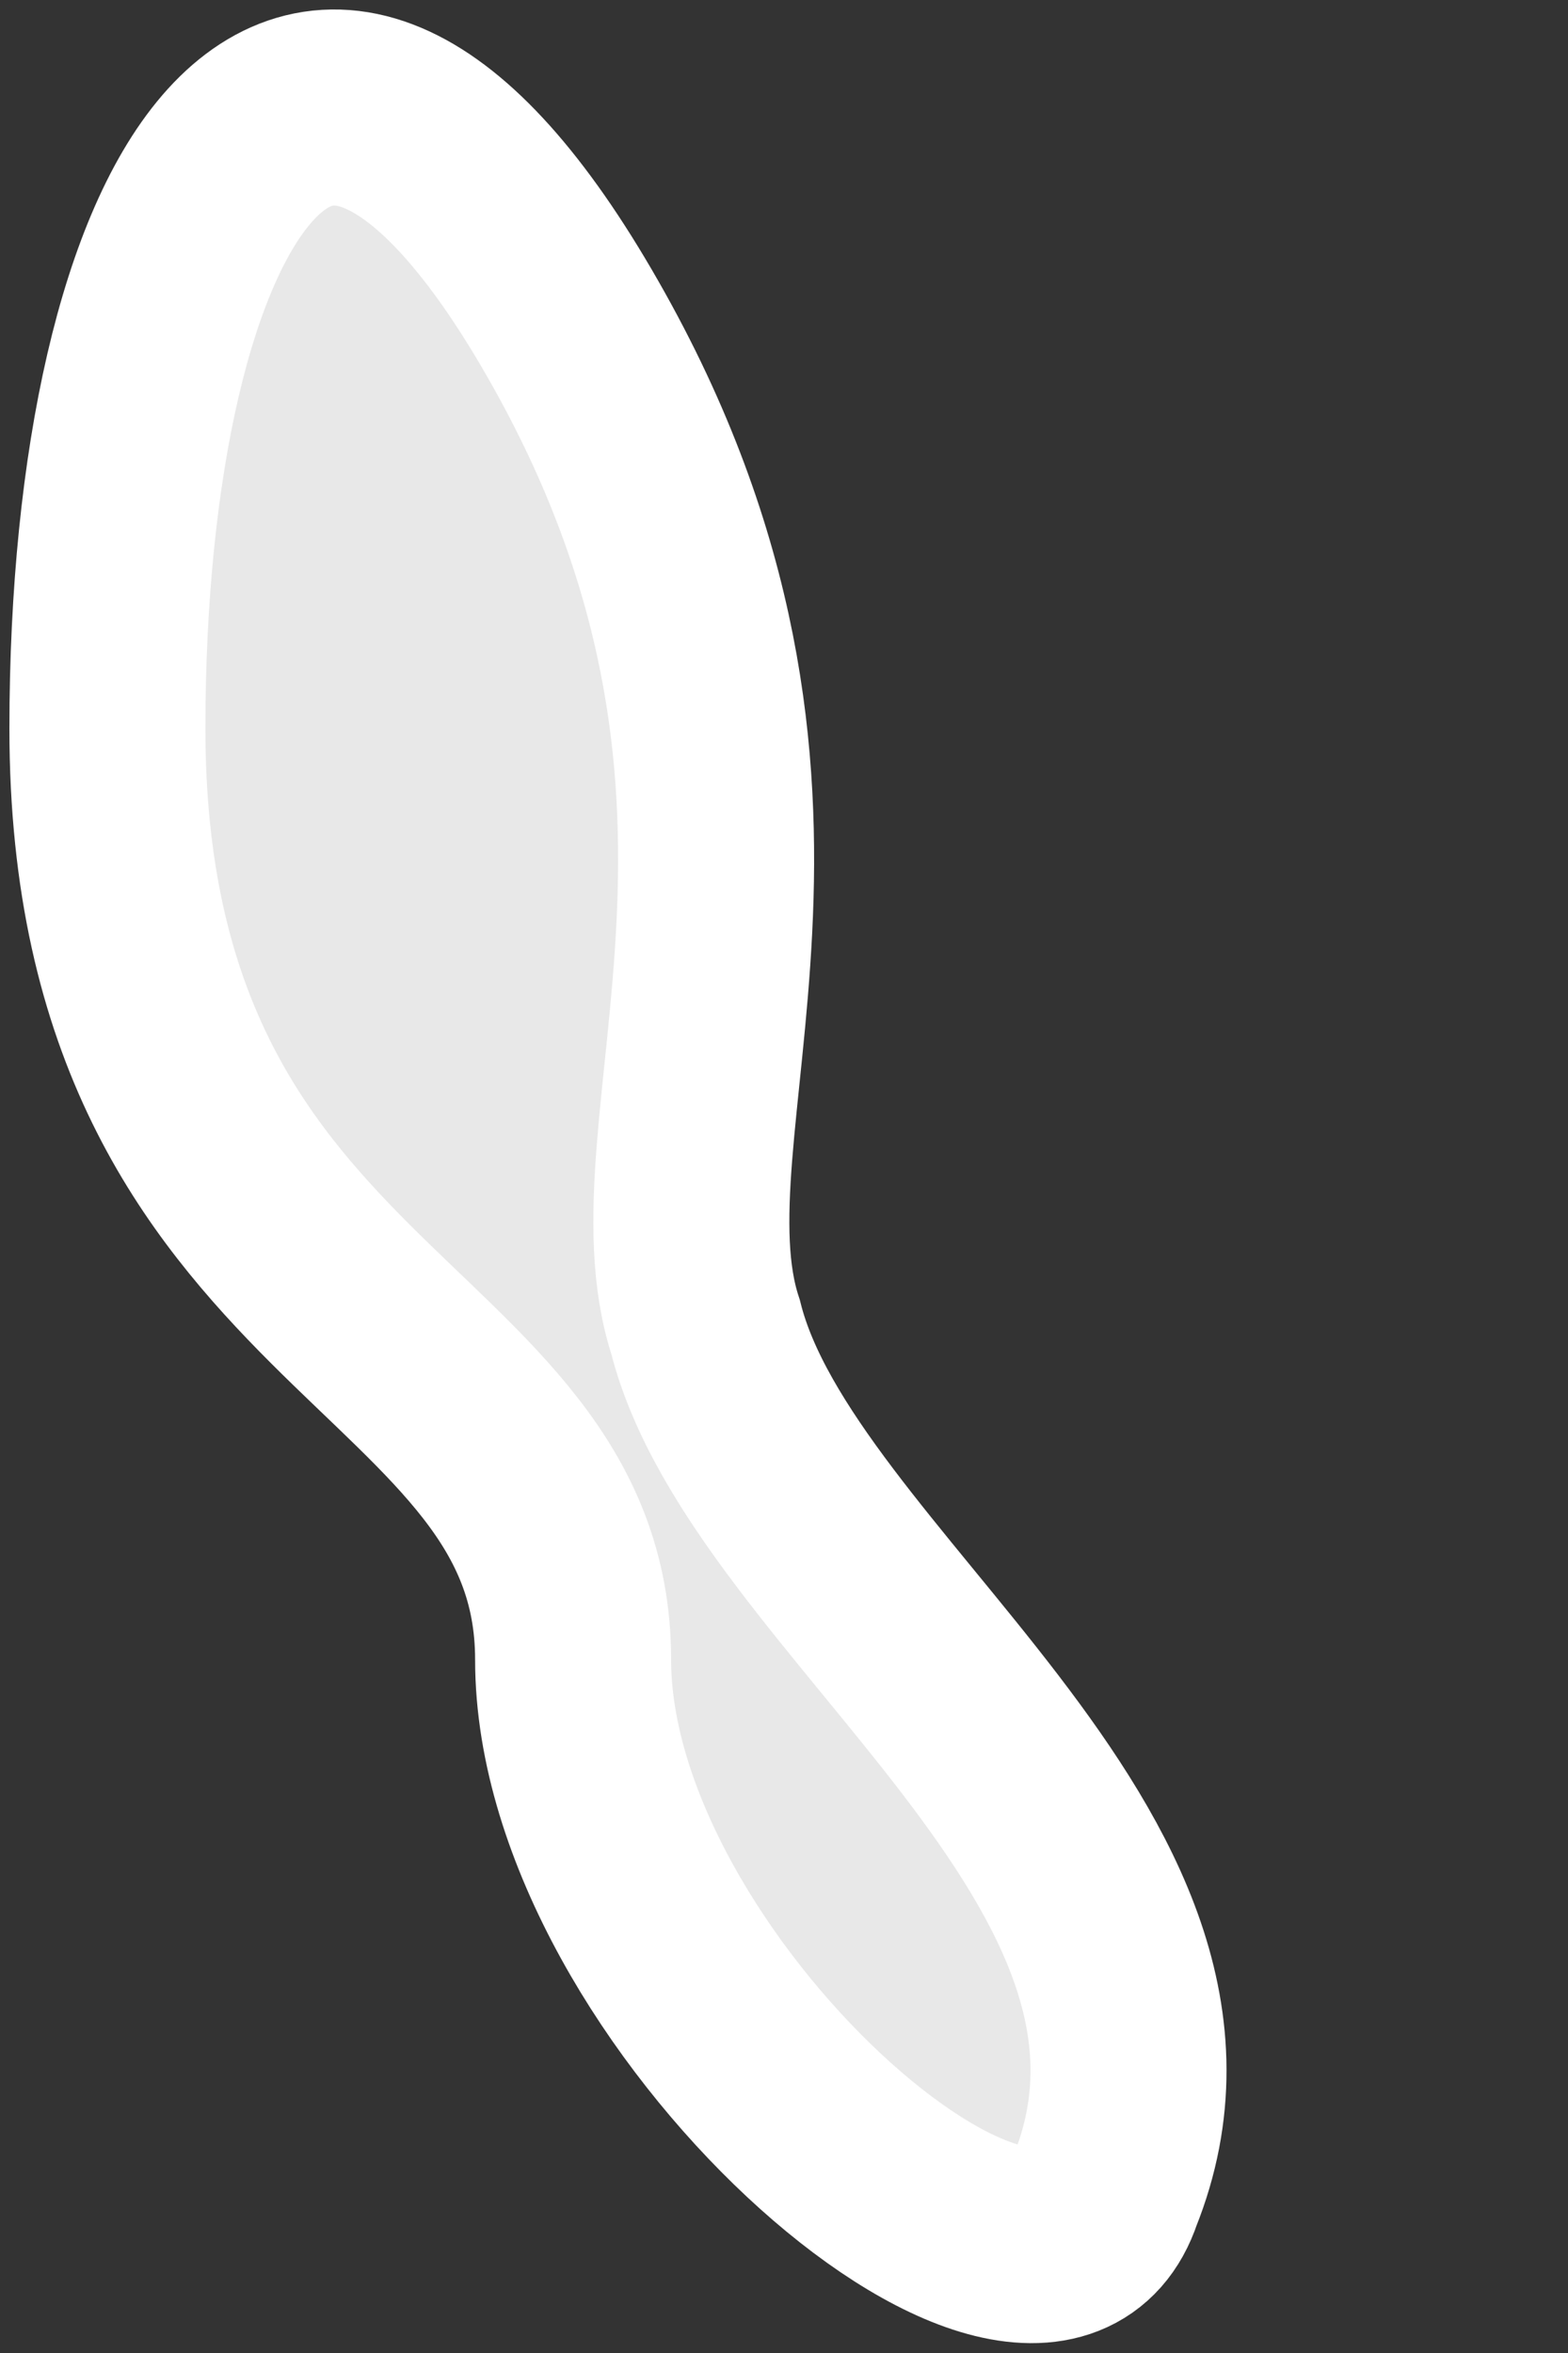 <svg width="2" height="3" viewBox="0 0 2 3" fill="none" xmlns="http://www.w3.org/2000/svg">
<rect x="0" y="0" width="2" height="3" fill="#333333" stroke="none"/>
<path d="M1.409 2.794C1.324 3.049 0.731 2.54 0.731 2.116C0.731 1.692 0.137 1.692 0.137 0.929C0.137 0.25 0.392 -0.174 0.731 0.42C1.07 1.013 0.816 1.437 0.9 1.692C0.985 2.031 1.579 2.37 1.409 2.794Z" fill="#E8E8E8" stroke="white" stroke-width="0.25" stroke-miterlimit="10"/>
</svg>
